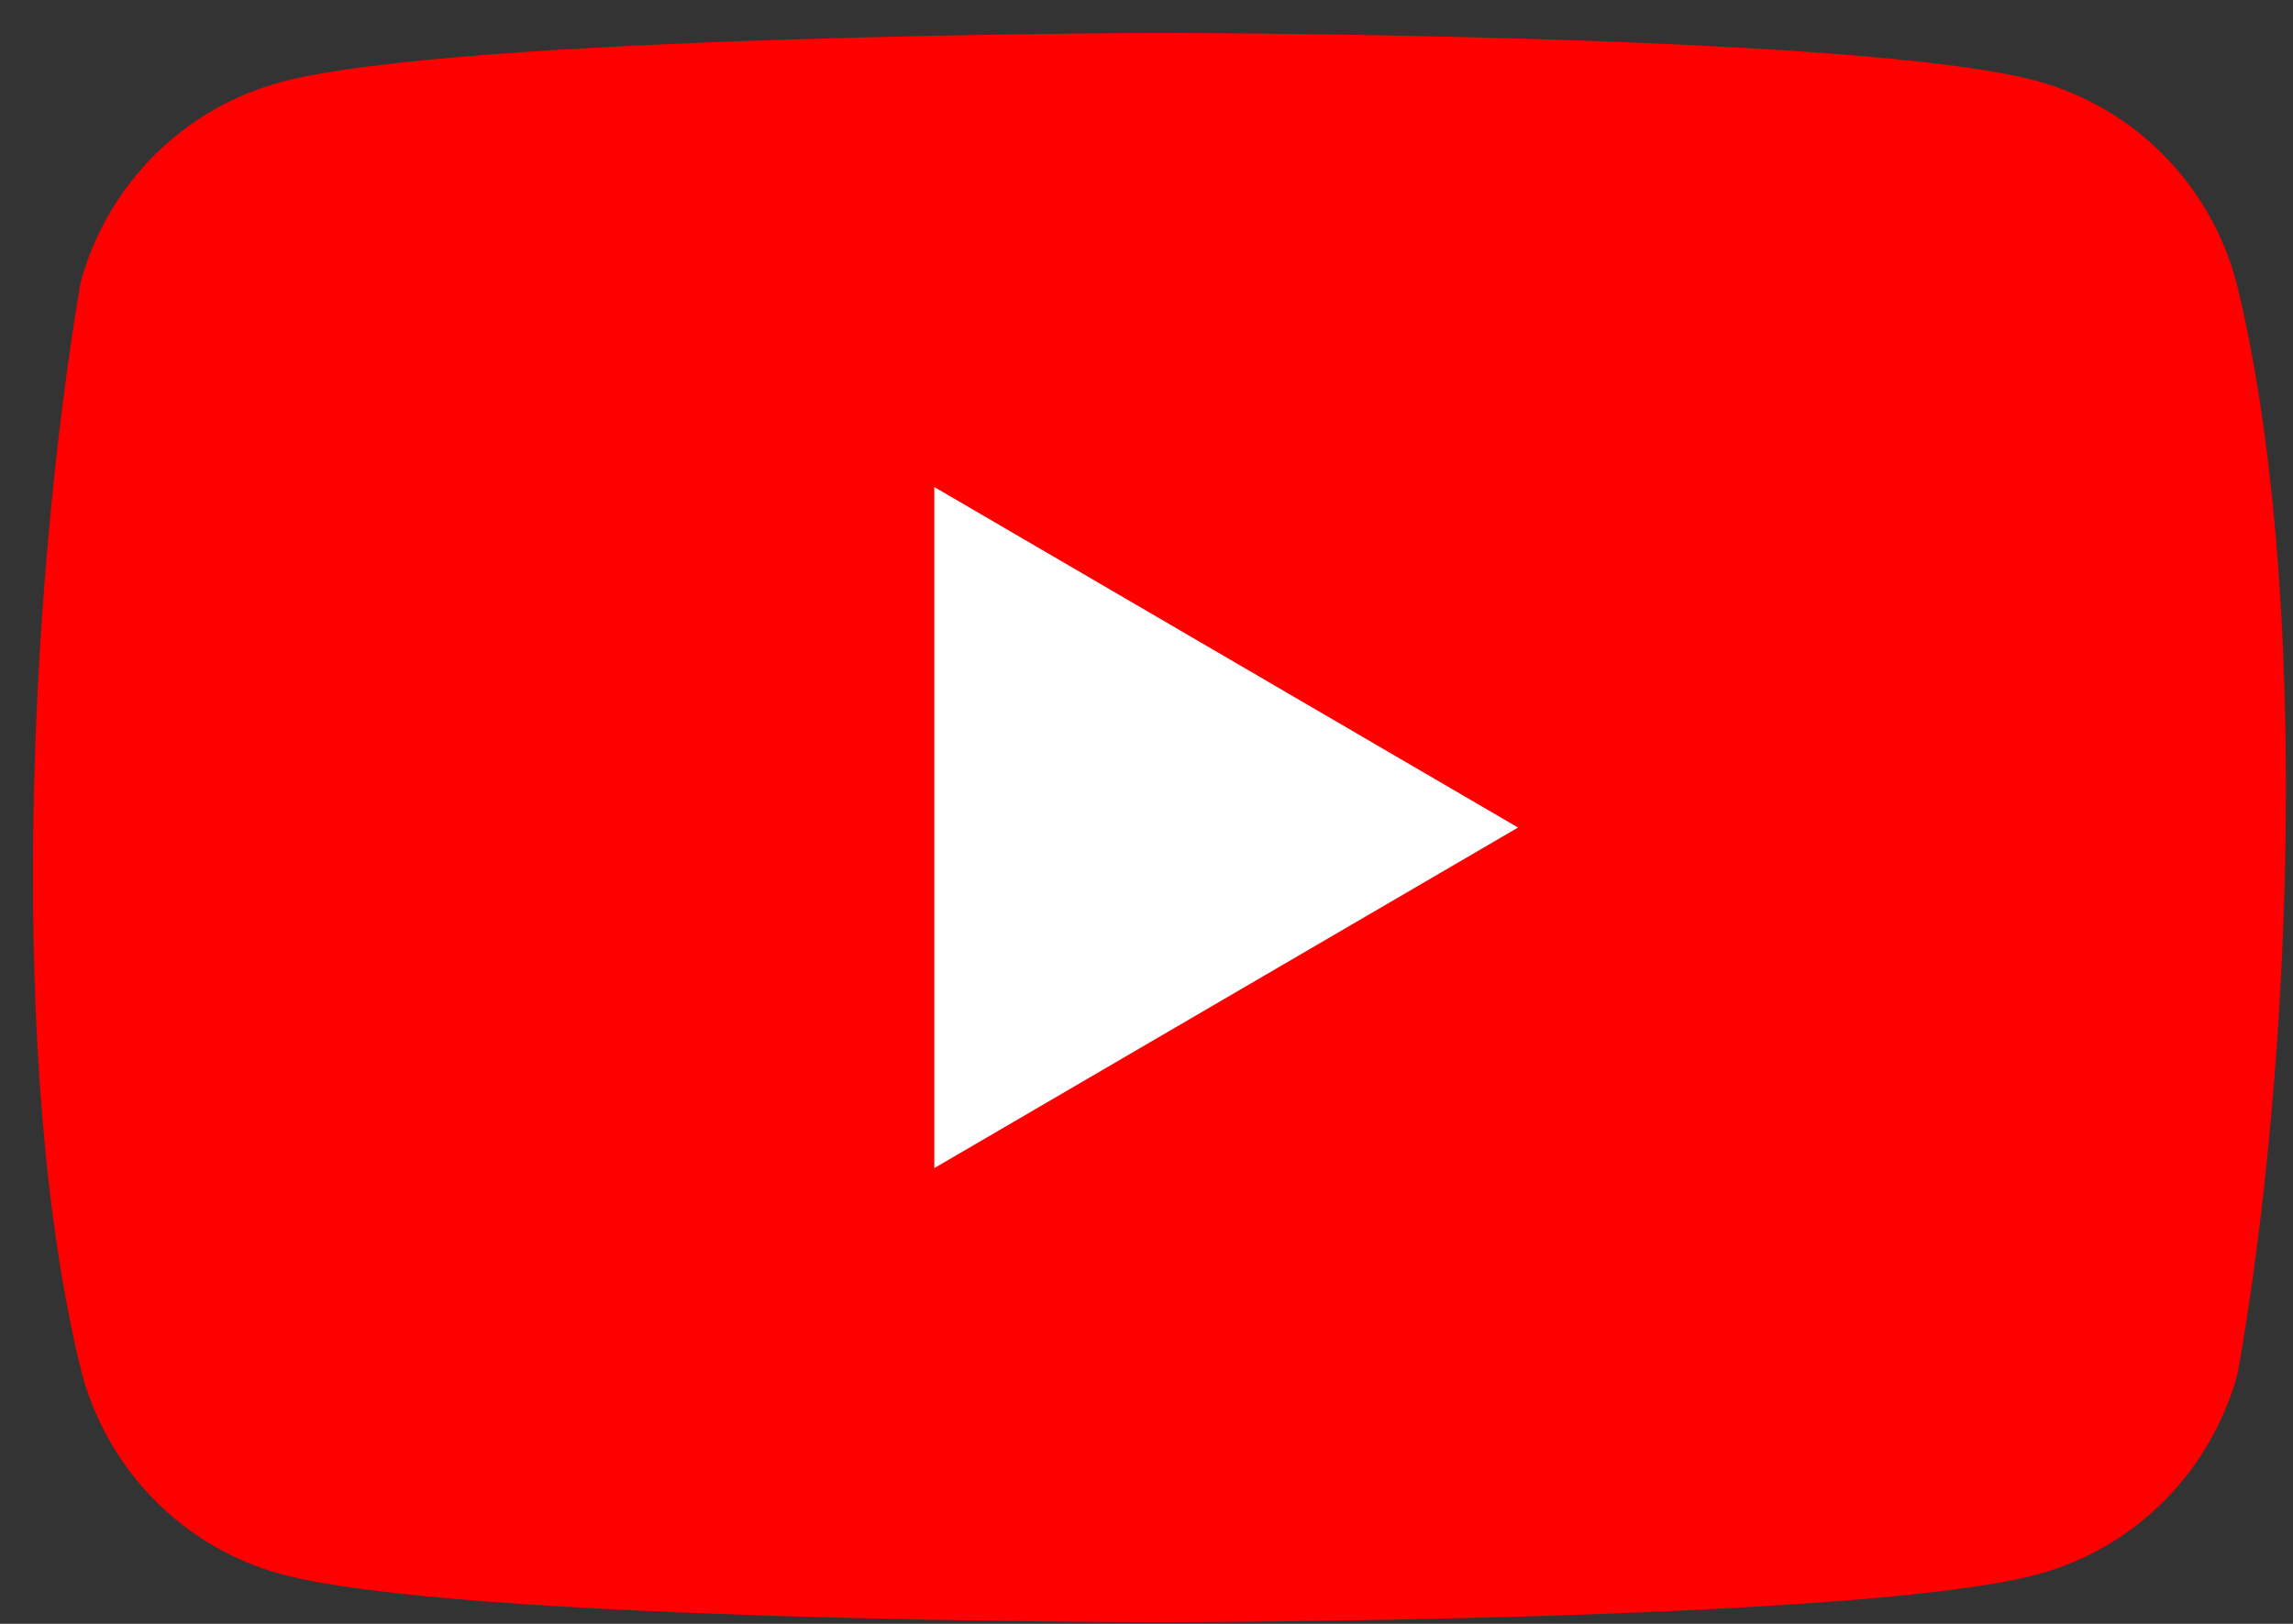 <svg width="48" height="34" viewBox="0 0 48 34" fill="none" xmlns="http://www.w3.org/2000/svg">
<rect x="0" y="0" width="48" height="34" fill="#333333" stroke="none"/>
<path d="M46.812 5.901C46.541 4.893 46.013 3.975 45.281 3.237C44.549 2.5 43.637 1.968 42.638 1.696C38.978 0.69 24.248 0.69 24.248 0.69C24.248 0.69 9.517 0.72 5.857 1.726C4.857 1.999 3.946 2.53 3.213 3.268C2.481 4.006 1.953 4.924 1.683 5.931C0.576 12.482 0.146 22.465 1.713 28.754C1.984 29.761 2.511 30.679 3.244 31.417C3.976 32.155 4.887 32.687 5.887 32.959C9.547 33.965 24.278 33.965 24.278 33.965C24.278 33.965 39.008 33.965 42.668 32.959C43.667 32.687 44.579 32.155 45.311 31.417C46.044 30.68 46.571 29.761 46.842 28.754C48.01 22.194 48.369 12.217 46.812 5.901Z" fill="#FF0000"/>
<path d="M19.558 24.458L31.778 17.327L19.558 10.197V24.458Z" fill="white"/>
</svg>
